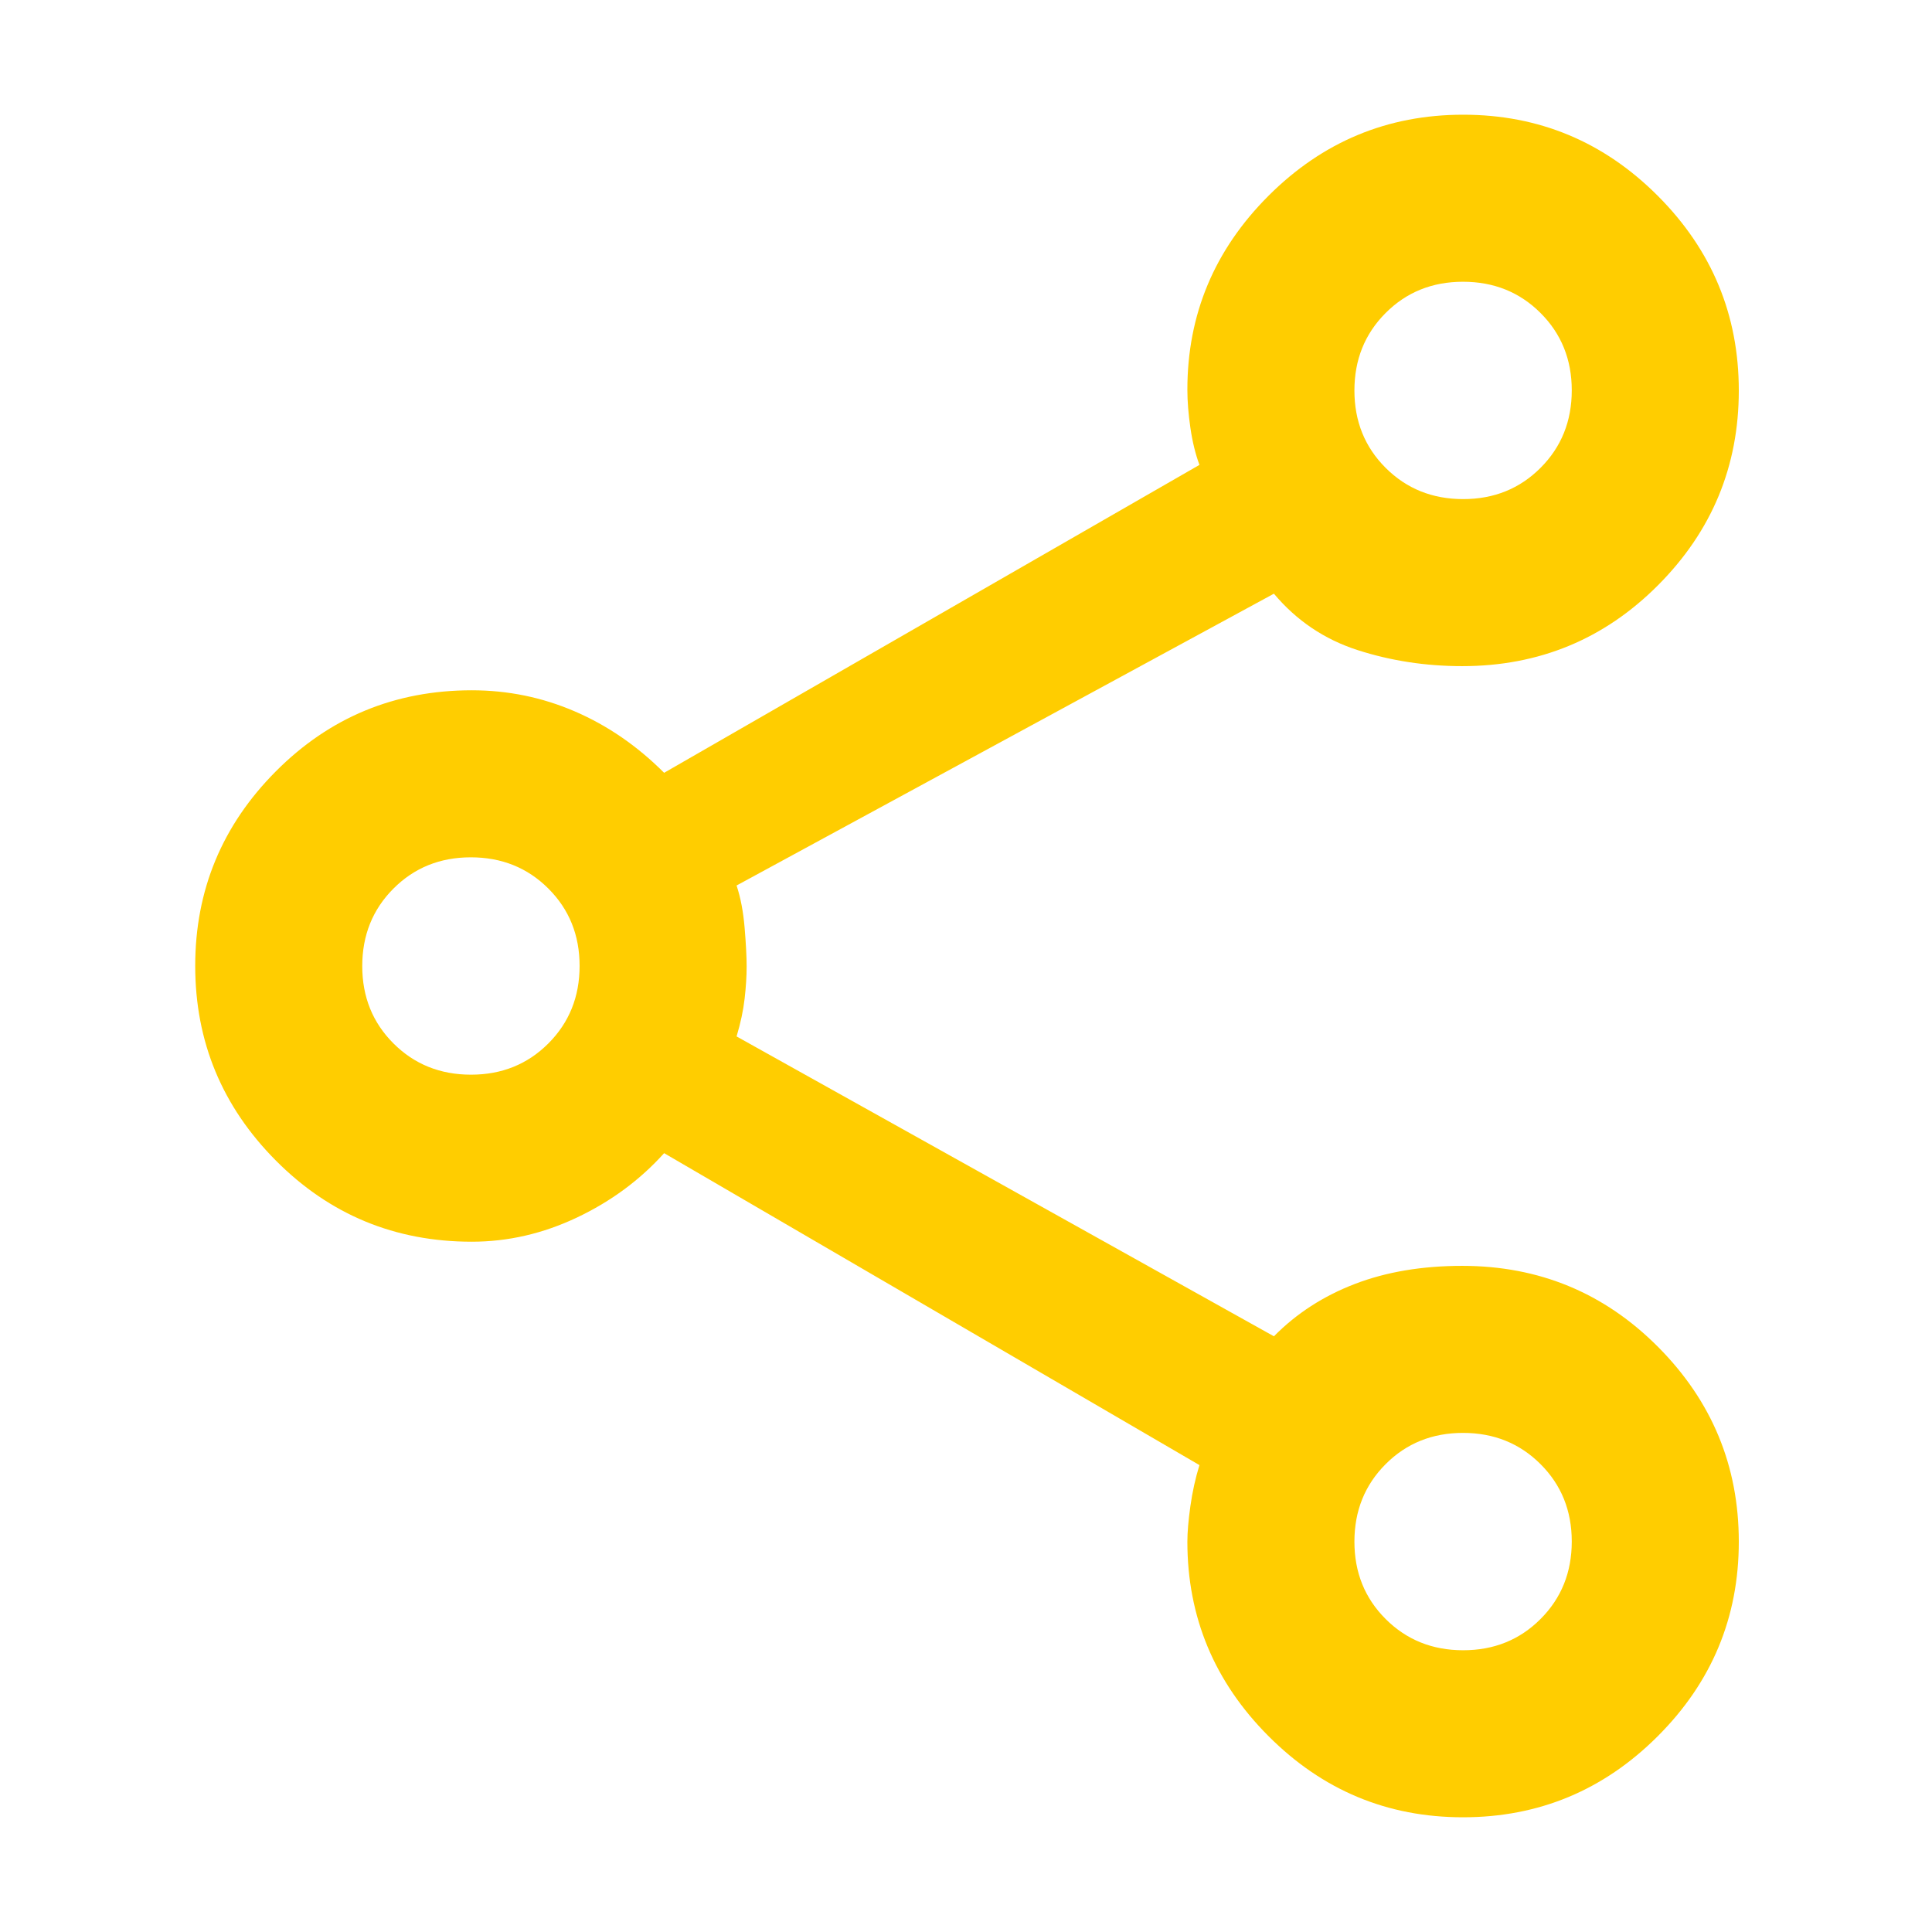 <svg xmlns="http://www.w3.org/2000/svg" height="48" viewBox="0 -960 960 960" width="48"><path fill="rgb(255, 205, 0)" d="M726.94-57q-56.44 0-96.69-40.39T590-193.94q0-7.01 1.5-17.68T596-232L330-387q-18 20-43.35 32-25.34 12-52.2 12-57.27 0-97.36-40.31Q97-423.62 97-480.06t40.09-96.69Q177.18-617 234.45-617q26.86 0 51.2 10.5Q310-596 330-576l266-153q-3-8.07-4.5-18.43-1.5-10.37-1.5-18.96 0-56.03 40.31-96.32Q670.62-903 727.06-903t96.69 40.31Q864-822.38 864-765.94t-40.09 96.69Q783.82-629 726.55-629q-27.21 0-51.96-7.97Q649.85-644.94 633-665L366-520q3 9 4 21.02 1 12.03 1 19.22 0 7.2-1 15.98-1 8.78-4 18.78l267 149q16.85-17.06 40.27-26.03 23.42-8.97 53.28-8.97 57.27 0 97.36 40.31Q864-250.38 864-193.94t-40.31 96.69Q783.38-57 726.94-57Zm.1-655q22.96 0 38.46-15.54 15.5-15.53 15.5-38.5 0-22.96-15.54-38.46-15.53-15.5-38.5-15.5-22.96 0-38.46 15.54-15.5 15.53-15.5 38.5 0 22.96 15.54 38.46 15.53 15.5 38.5 15.5Zm-493 286q22.96 0 38.46-15.54 15.5-15.53 15.5-38.5 0-22.96-15.54-38.46-15.53-15.5-38.5-15.5-22.96 0-38.46 15.54-15.5 15.53-15.5 38.5 0 22.96 15.54 38.46 15.53 15.5 38.5 15.5Zm493 286q22.96 0 38.46-15.54 15.5-15.53 15.5-38.5 0-22.96-15.54-38.46-15.53-15.5-38.5-15.5-22.96 0-38.46 15.54-15.5 15.53-15.5 38.5 0 22.96 15.54 38.46 15.53 15.5 38.5 15.5ZM727-766ZM234-480Zm493 286Z"/></svg>